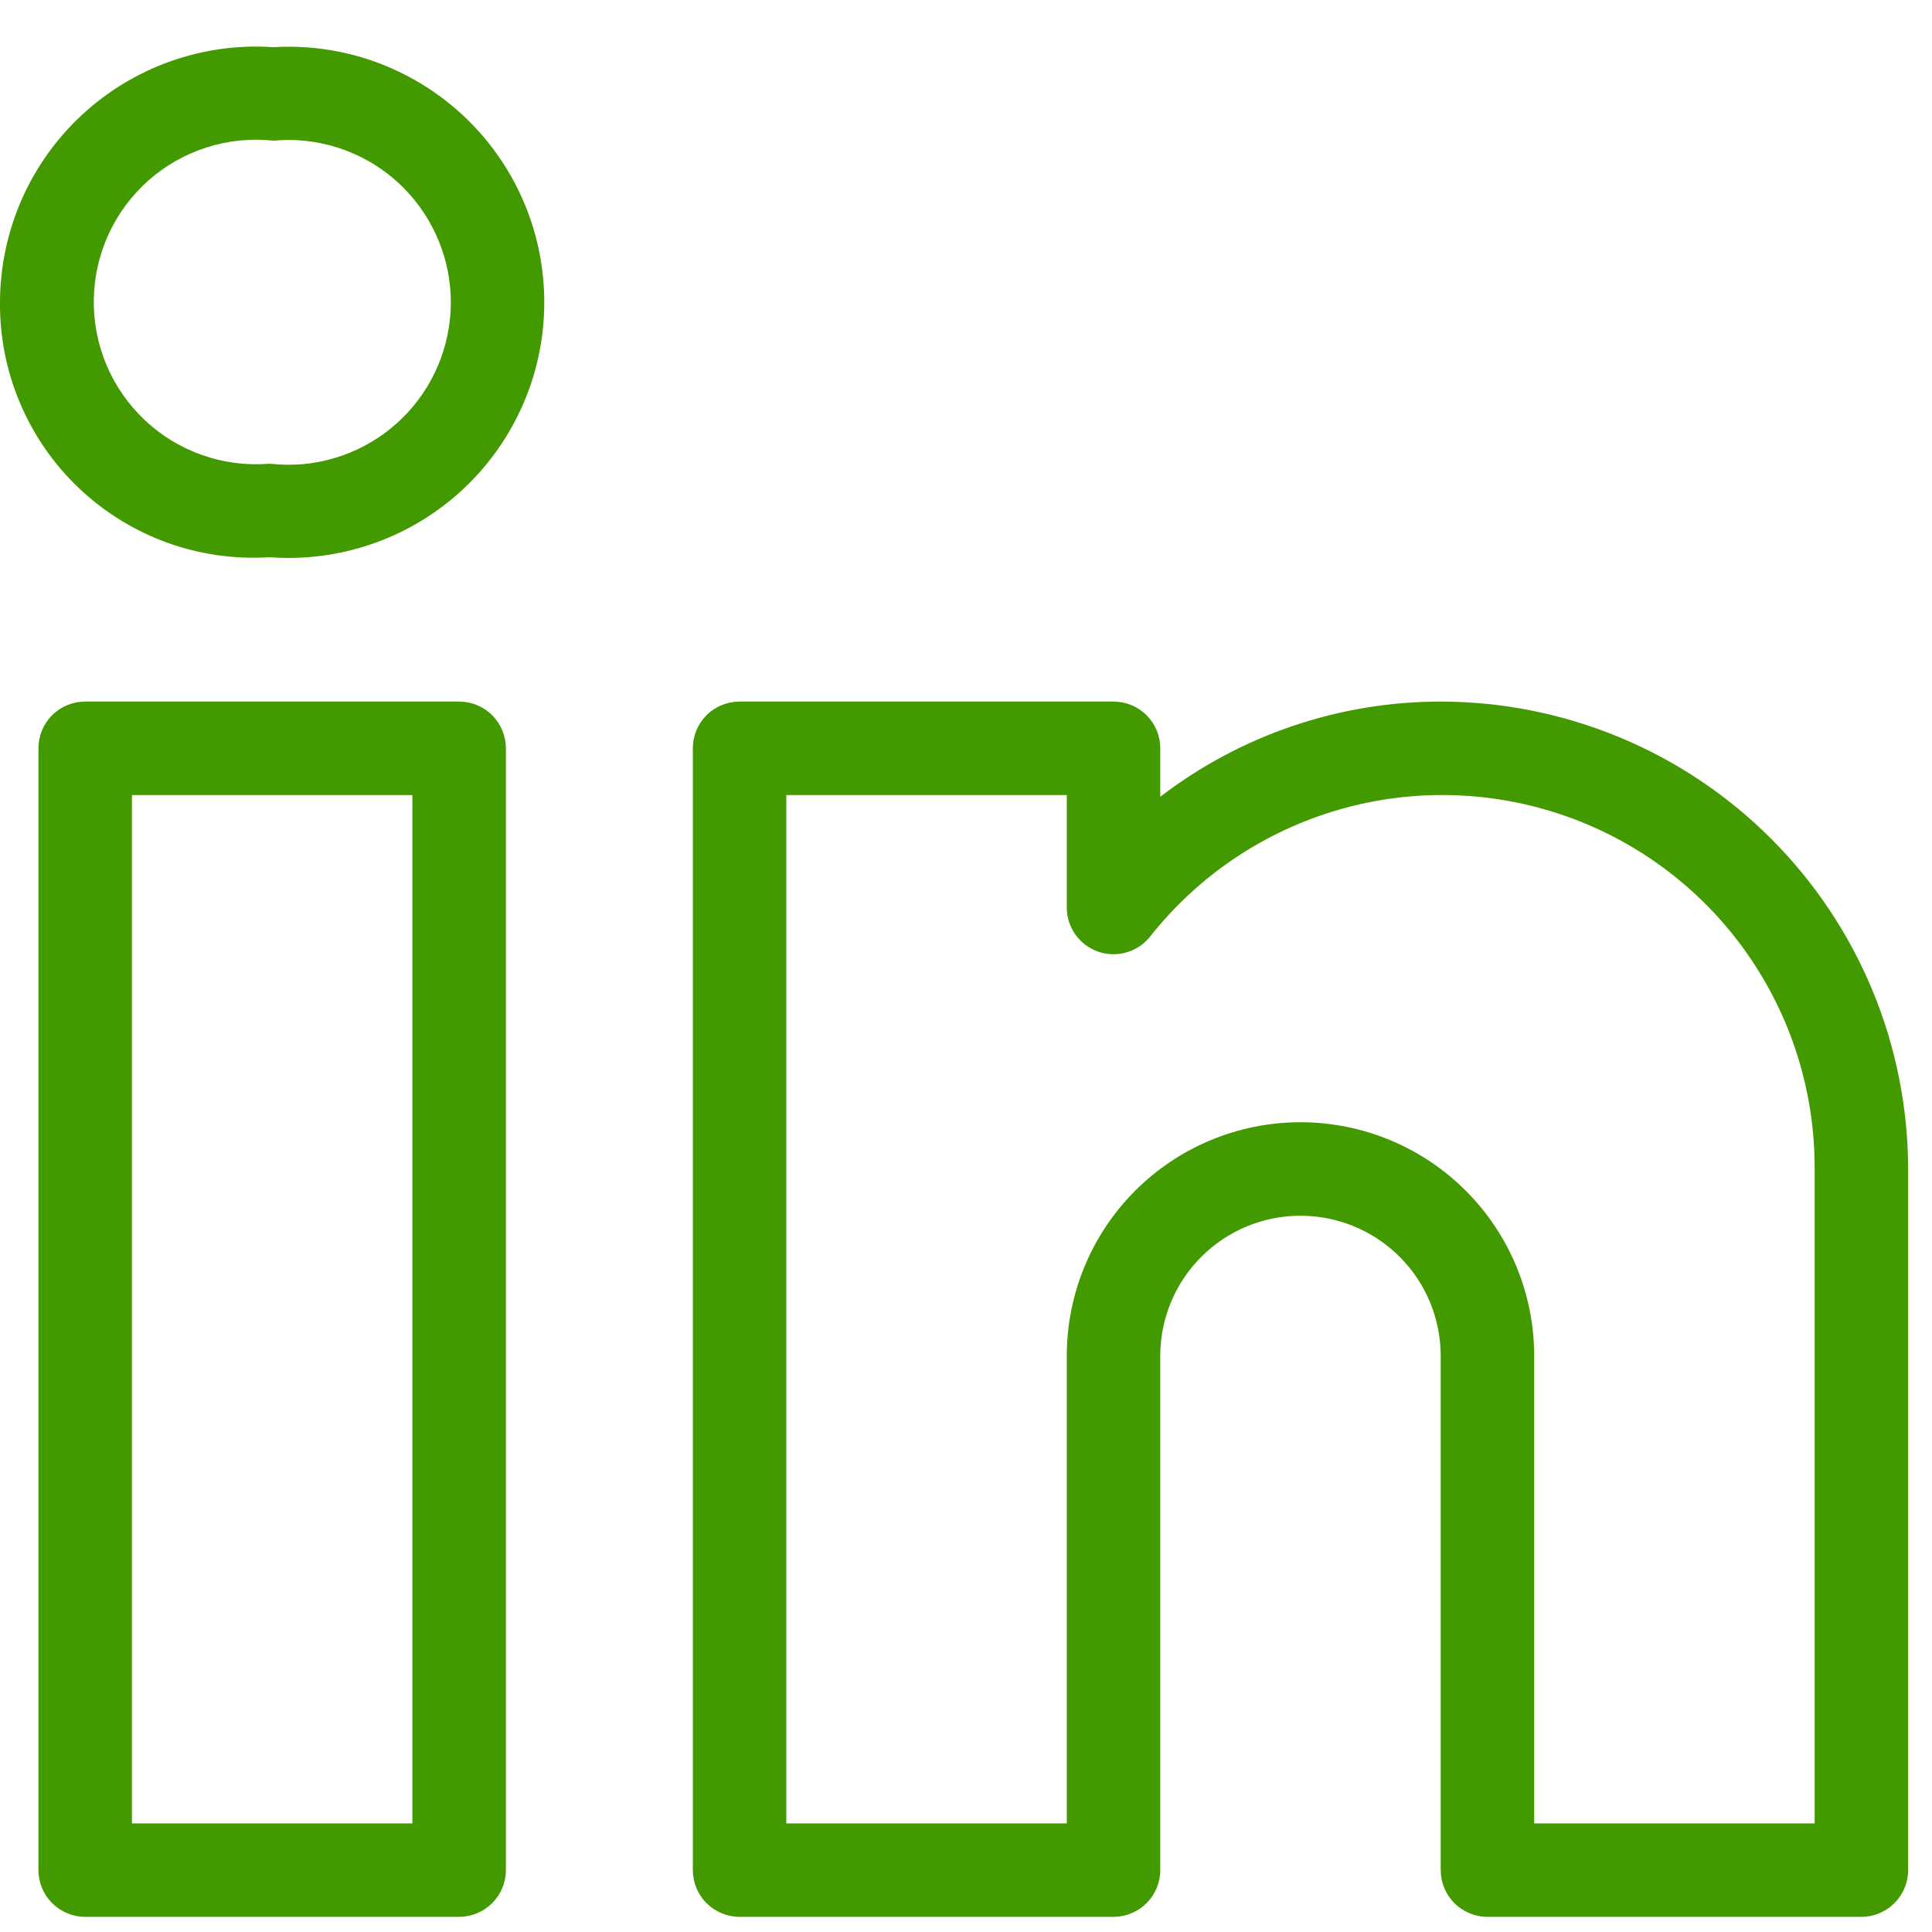 <svg width="31" height="31" viewBox="0 0 31 31" fill="none" xmlns="http://www.w3.org/2000/svg">
<g id="Group 1000002055">
<path id="Vector" d="M7.367 11.257H1.367C1.168 11.257 0.977 11.336 0.836 11.476C0.696 11.617 0.617 11.808 0.617 12.007V30.007C0.617 30.206 0.696 30.396 0.836 30.537C0.977 30.677 1.168 30.757 1.367 30.757H7.367C7.566 30.757 7.756 30.677 7.897 30.537C8.038 30.396 8.117 30.206 8.117 30.007V12.007C8.117 11.808 8.038 11.617 7.897 11.476C7.756 11.336 7.566 11.257 7.367 11.257ZM6.617 29.257H2.117V12.757H6.617V29.257ZM23.117 11.257C21.489 11.257 19.907 11.794 18.617 12.785V12.007C18.617 11.808 18.538 11.617 18.397 11.476C18.256 11.336 18.066 11.257 17.867 11.257H11.867C11.668 11.257 11.477 11.336 11.336 11.476C11.196 11.617 11.117 11.808 11.117 12.007V30.007C11.117 30.206 11.196 30.396 11.336 30.537C11.477 30.677 11.668 30.757 11.867 30.757H17.867C18.066 30.757 18.256 30.677 18.397 30.537C18.538 30.396 18.617 30.206 18.617 30.007V21.757C18.617 21.16 18.854 20.587 19.276 20.166C19.698 19.744 20.27 19.507 20.867 19.507C21.463 19.507 22.036 19.744 22.458 20.166C22.88 20.587 23.117 21.16 23.117 21.757V30.007C23.117 30.206 23.196 30.396 23.336 30.537C23.477 30.677 23.668 30.757 23.867 30.757H29.867C30.066 30.757 30.256 30.677 30.397 30.537C30.538 30.396 30.617 30.206 30.617 30.007V18.757C30.614 16.768 29.823 14.862 28.417 13.456C27.011 12.05 25.105 11.259 23.117 11.257ZM29.117 29.257H24.617V21.757C24.617 20.762 24.222 19.808 23.518 19.105C22.815 18.402 21.861 18.007 20.867 18.007C19.872 18.007 18.918 18.402 18.215 19.105C17.512 19.808 17.117 20.762 17.117 21.757V29.257H12.617V12.757H17.117V14.561C17.117 14.716 17.165 14.868 17.255 14.995C17.344 15.121 17.471 15.217 17.618 15.269C17.764 15.32 17.923 15.325 18.073 15.282C18.222 15.24 18.354 15.152 18.452 15.031C19.222 14.054 20.278 13.342 21.472 12.995C22.666 12.647 23.939 12.681 25.113 13.091C26.287 13.501 27.304 14.267 28.021 15.283C28.739 16.299 29.122 17.513 29.117 18.757V29.257ZM4.919 0.76C4.742 0.747 4.566 0.746 4.389 0.757C3.828 0.718 3.265 0.796 2.734 0.984C2.204 1.173 1.718 1.468 1.307 1.851C0.895 2.235 0.567 2.699 0.342 3.215C0.118 3.731 0.001 4.287 0 4.85C-0.005 5.407 0.105 5.959 0.323 6.471C0.54 6.984 0.86 7.446 1.264 7.83C1.667 8.214 2.145 8.51 2.668 8.702C3.191 8.893 3.748 8.975 4.304 8.942H4.346C4.883 8.98 5.422 8.911 5.933 8.74C6.444 8.569 6.916 8.3 7.323 7.946C7.729 7.593 8.062 7.163 8.302 6.681C8.543 6.199 8.686 5.675 8.723 5.137C8.761 4.6 8.692 4.061 8.522 3.55C8.351 3.039 8.081 2.567 7.728 2.16C7.374 1.754 6.944 1.421 6.462 1.181C5.981 0.94 5.456 0.797 4.919 0.76ZM4.866 7.447C4.693 7.462 4.519 7.461 4.346 7.442H4.304C3.943 7.469 3.58 7.421 3.239 7.3C2.897 7.179 2.585 6.988 2.322 6.74C2.058 6.491 1.85 6.191 1.709 5.857C1.568 5.524 1.499 5.164 1.505 4.802C1.511 4.44 1.592 4.084 1.744 3.755C1.895 3.426 2.114 3.133 2.385 2.893C2.657 2.654 2.975 2.473 3.32 2.364C3.665 2.254 4.029 2.218 4.389 2.257C5.077 2.193 5.763 2.406 6.294 2.848C6.825 3.29 7.159 3.925 7.223 4.613C7.286 5.301 7.073 5.986 6.631 6.518C6.189 7.049 5.554 7.383 4.866 7.447Z" fill="#439900"/>
</g>
</svg>
